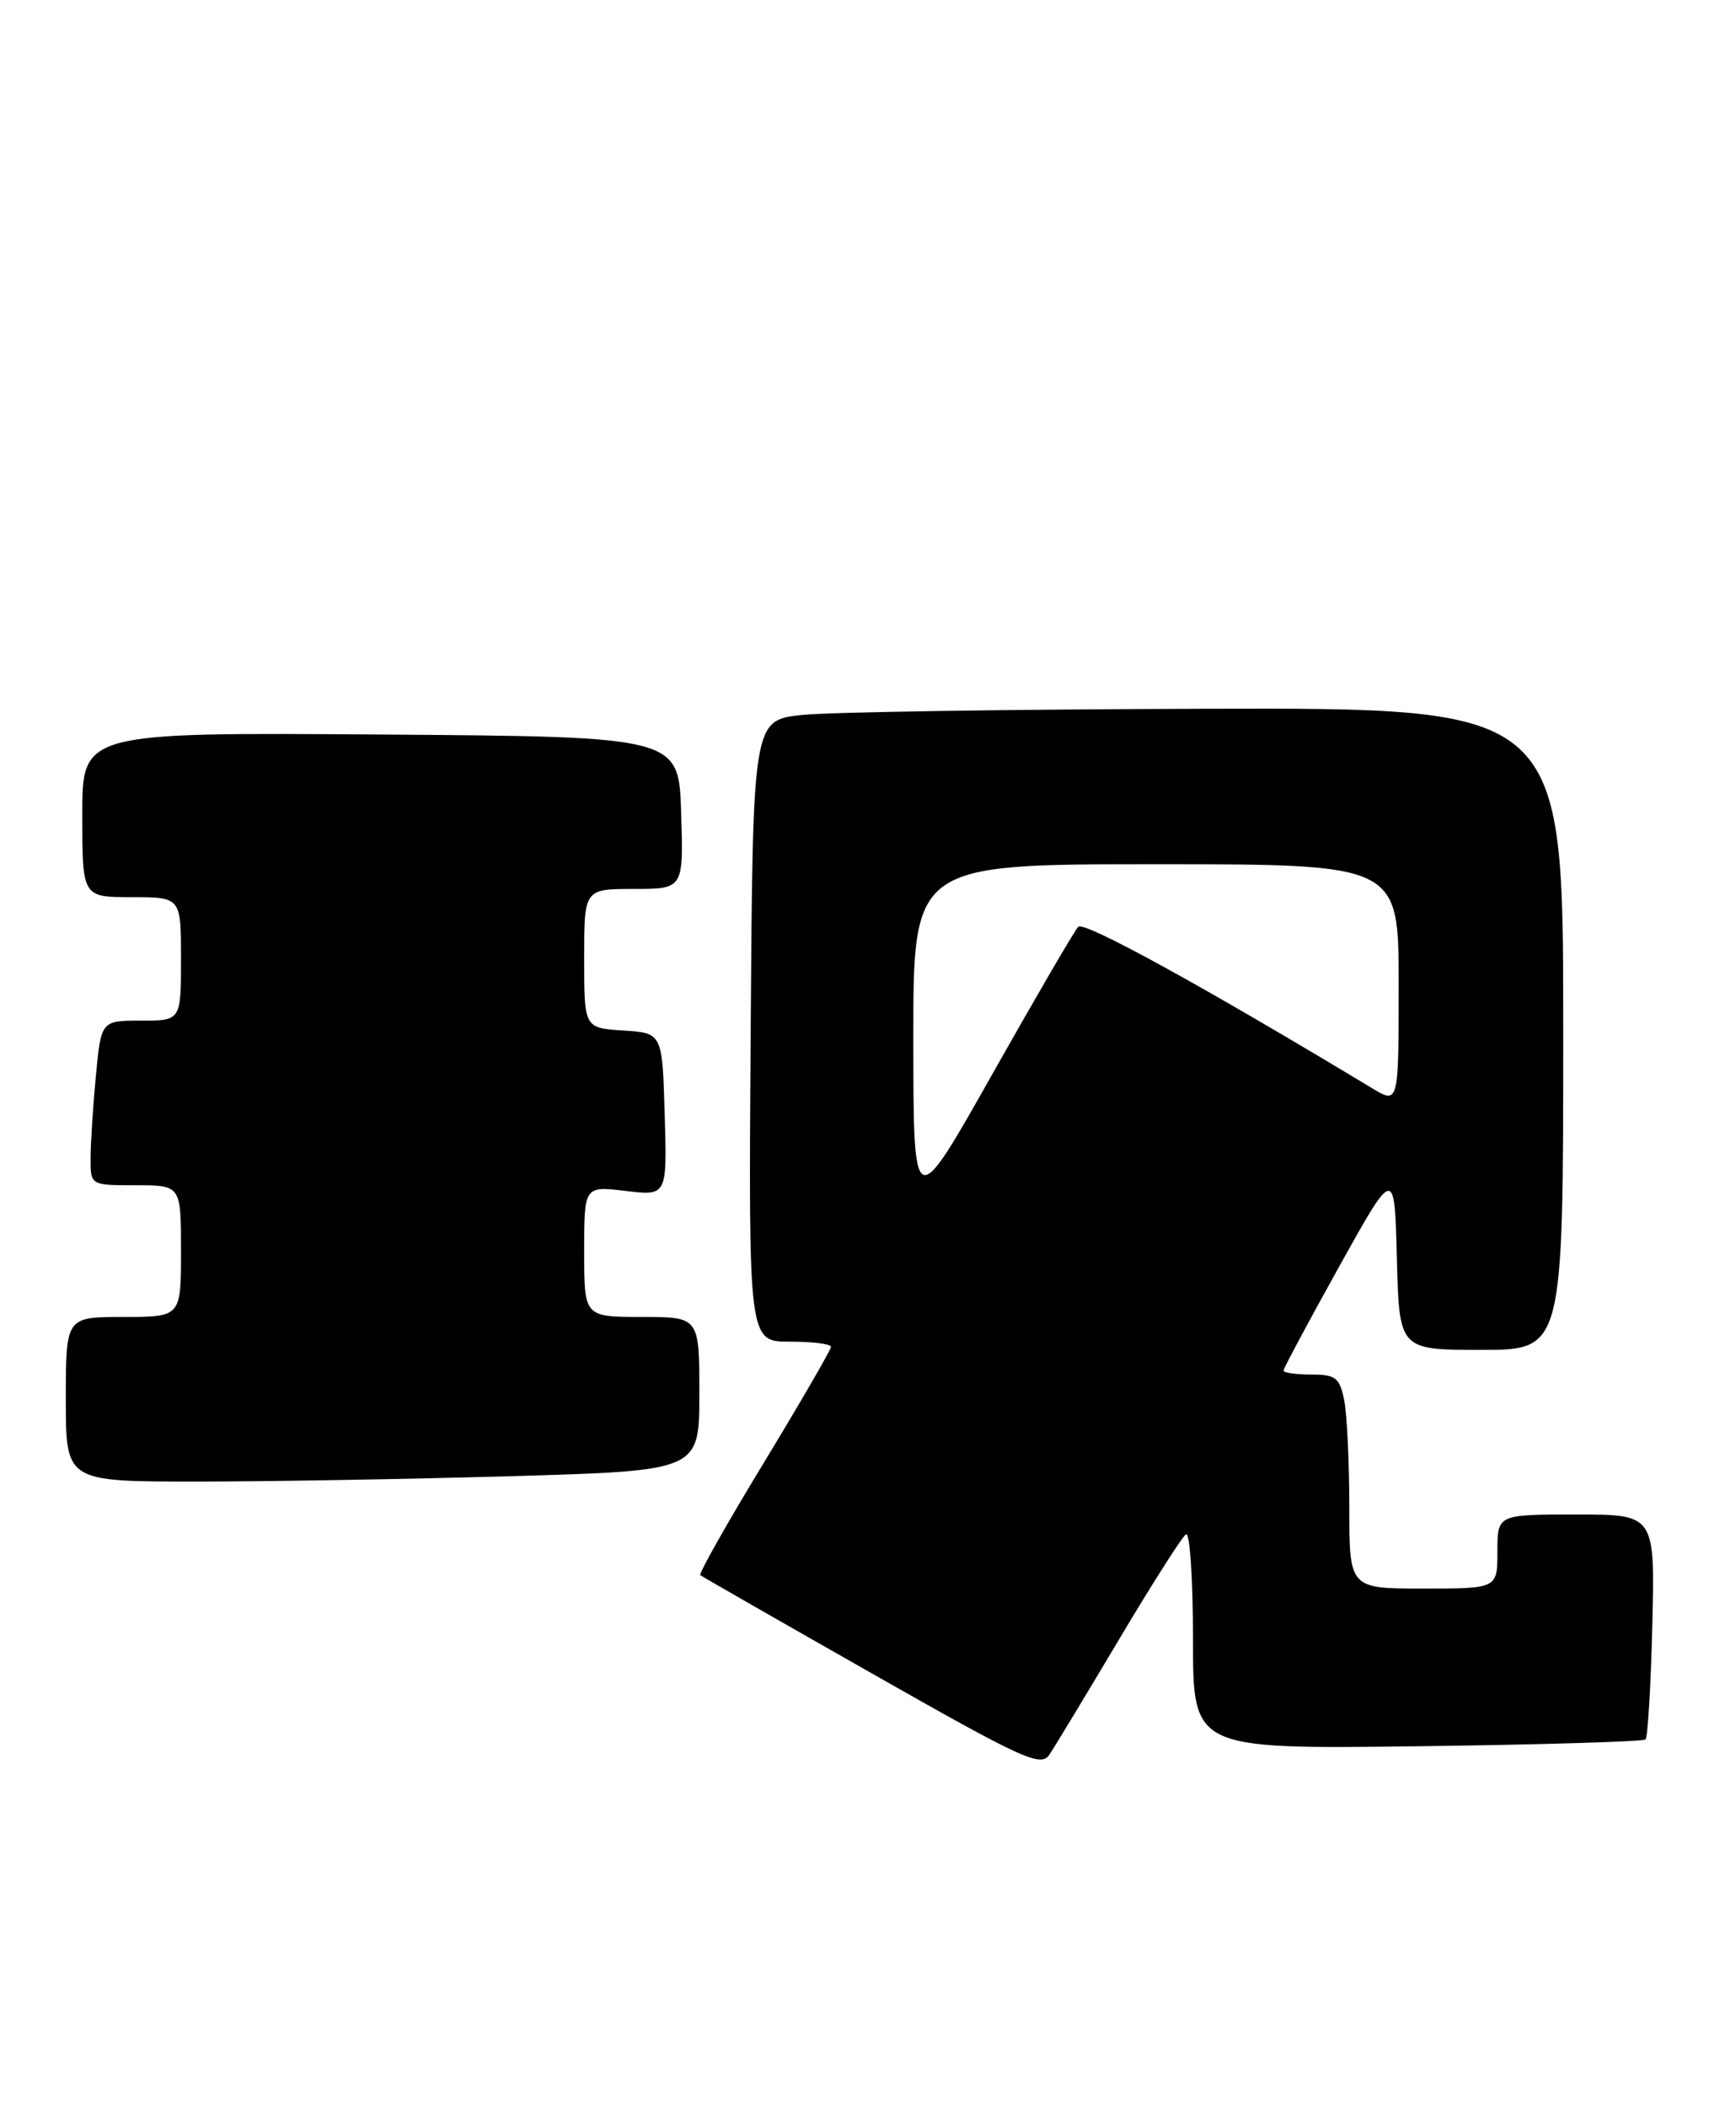 <?xml version="1.0" encoding="UTF-8" standalone="no"?>
<!DOCTYPE svg PUBLIC "-//W3C//DTD SVG 1.1//EN" "http://www.w3.org/Graphics/SVG/1.1/DTD/svg11.dtd" >
<svg xmlns="http://www.w3.org/2000/svg" xmlns:xlink="http://www.w3.org/1999/xlink" version="1.1" viewBox="0 0 211 256">
 <g >
 <path fill="currentColor"
d=" M 135.99 199.22 C 140.01 192.46 143.68 186.70 144.15 186.41 C 144.62 186.12 145.00 191.87 145.00 199.19 C 145.00 212.50 145.00 212.50 172.25 212.16 C 187.24 211.97 199.72 211.59 200.00 211.33 C 200.28 211.06 200.65 204.80 200.83 197.42 C 201.15 184.00 201.15 184.00 191.58 184.00 C 182.00 184.00 182.00 184.00 182.00 188.50 C 182.00 193.00 182.00 193.00 173.00 193.00 C 164.00 193.00 164.00 193.00 164.00 183.12 C 164.00 177.69 163.72 171.84 163.38 170.12 C 162.82 167.37 162.35 167.00 159.38 167.00 C 157.52 167.00 156.00 166.78 156.00 166.52 C 156.00 166.26 159.04 160.58 162.75 153.91 C 169.50 141.78 169.50 141.78 169.78 152.89 C 170.07 164.00 170.07 164.00 180.03 164.00 C 190.00 164.00 190.00 164.00 190.00 125.00 C 190.00 86.00 190.00 86.00 146.75 86.11 C 122.96 86.17 100.80 86.51 97.50 86.86 C 91.50 87.50 91.50 87.50 91.24 125.25 C 90.98 163.00 90.98 163.00 95.99 163.00 C 98.74 163.00 101.00 163.28 101.00 163.63 C 101.00 163.98 97.34 170.29 92.87 177.66 C 88.39 185.03 84.90 191.20 85.12 191.37 C 85.33 191.54 94.70 196.91 105.94 203.29 C 124.29 213.72 126.49 214.73 127.53 213.20 C 128.16 212.27 131.97 205.97 135.99 199.22 Z  M 62.34 179.34 C 85.00 178.68 85.00 178.68 85.00 169.34 C 85.00 160.00 85.00 160.00 78.00 160.00 C 71.00 160.00 71.00 160.00 71.00 152.05 C 71.00 144.09 71.00 144.09 76.04 144.69 C 81.08 145.29 81.08 145.29 80.79 135.39 C 80.50 125.50 80.50 125.50 75.75 125.20 C 71.00 124.89 71.00 124.89 71.00 116.45 C 71.00 108.00 71.00 108.00 77.04 108.00 C 83.08 108.00 83.08 108.00 82.79 98.75 C 82.50 89.50 82.50 89.50 46.25 89.24 C 10.00 88.98 10.00 88.98 10.00 98.99 C 10.00 109.00 10.00 109.00 16.00 109.00 C 22.00 109.00 22.00 109.00 22.00 116.50 C 22.00 124.00 22.00 124.00 17.14 124.00 C 12.29 124.00 12.29 124.00 11.65 130.75 C 11.30 134.46 11.01 138.96 11.01 140.75 C 11.00 144.00 11.00 144.00 16.50 144.00 C 22.00 144.00 22.00 144.00 22.00 152.00 C 22.00 160.00 22.00 160.00 15.00 160.00 C 8.00 160.00 8.00 160.00 8.00 170.00 C 8.00 180.00 8.00 180.00 23.84 180.00 C 32.55 180.00 49.87 179.70 62.34 179.34 Z  M 111.01 126.25 C 111.00 105.00 111.00 105.00 140.50 105.00 C 170.00 105.00 170.00 105.00 170.00 119.58 C 170.00 134.16 170.00 134.16 166.75 132.20 C 146.20 119.80 131.74 111.86 131.05 112.60 C 130.58 113.10 125.89 121.15 120.61 130.50 C 111.02 147.50 111.02 147.50 111.01 126.25 Z "/>
</g>
</svg>